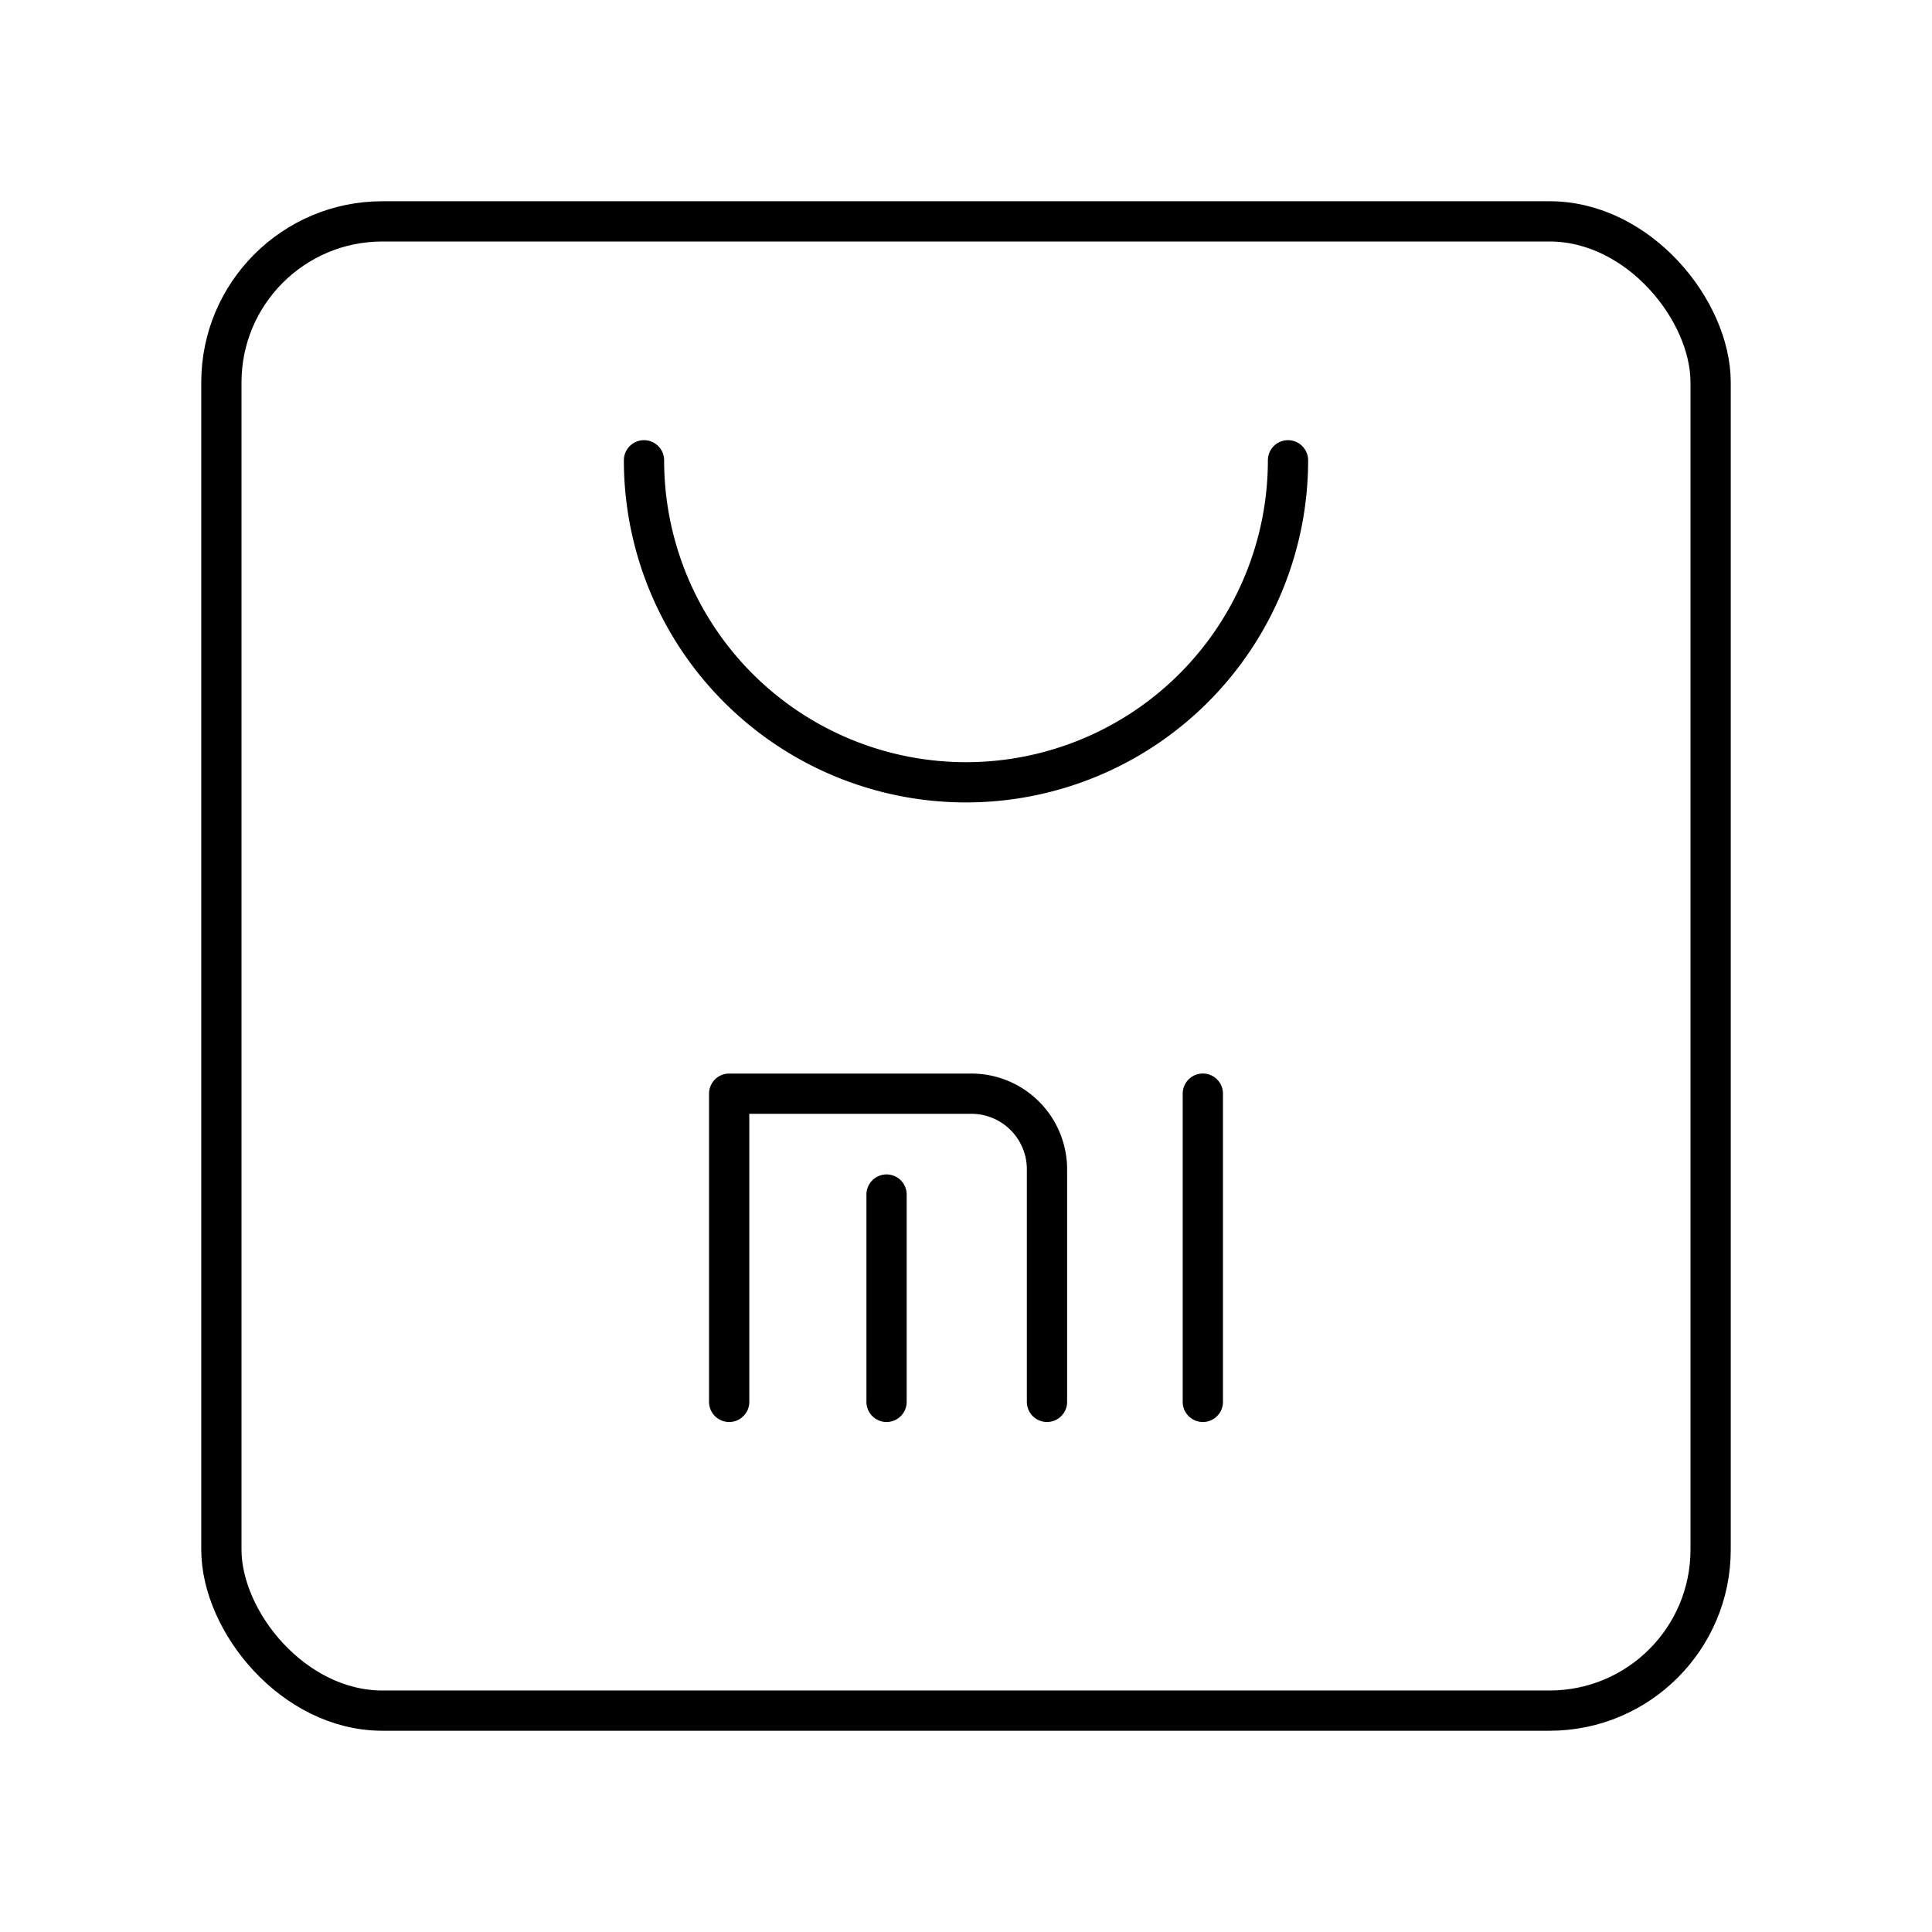 <svg xmlns="http://www.w3.org/2000/svg" width="3em" height="3em" viewBox="0 0 48 48"><path fill="none" stroke="currentColor" stroke-linecap="round" stroke-linejoin="round" d="M16 11.436a8 8 0 1 0 16 0"/><rect width="37" height="37" x="5.5" y="5.5" fill="none" stroke="currentColor" stroke-linecap="round" stroke-linejoin="round" rx="4" ry="4"/><path fill="none" stroke="currentColor" stroke-linecap="round" stroke-linejoin="round" d="M18.116 34.829v-7.657h6.016a1.88 1.88 0 0 1 1.88 1.88v5.777m3.872-7.658v7.658m-7.858-5.151v5.151"/></svg>